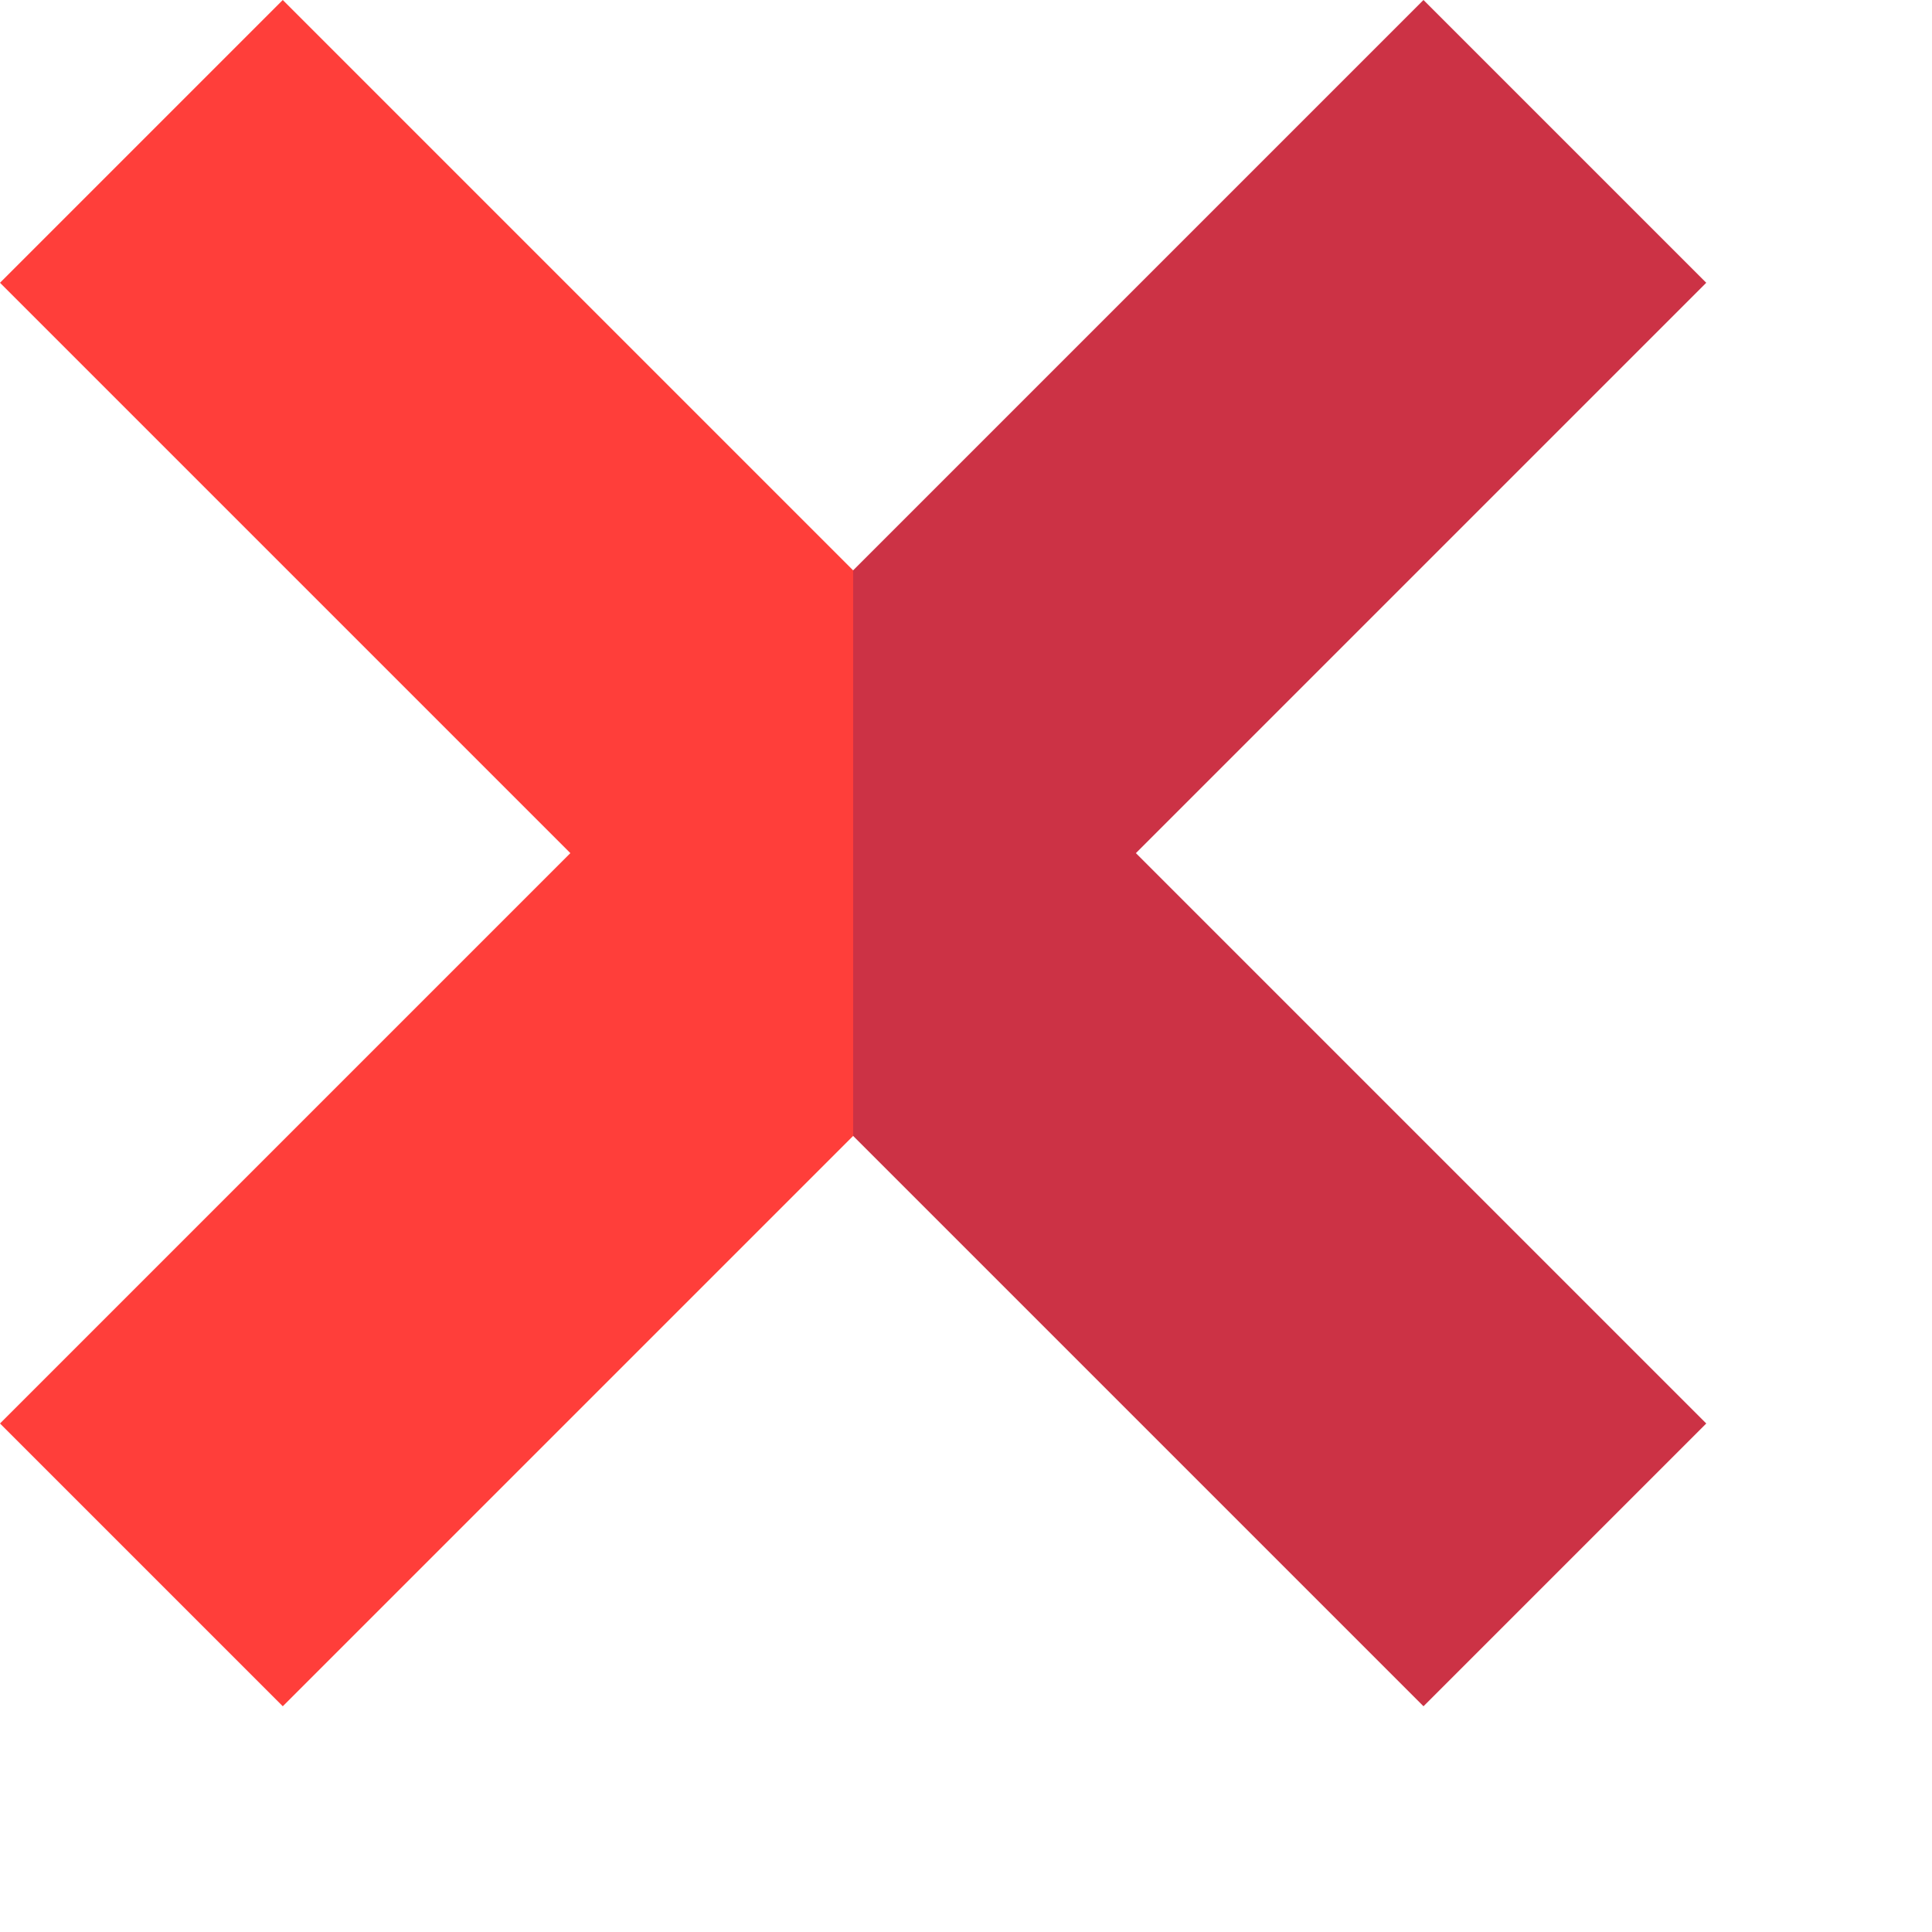 <svg id="Capa_1" enable-background="new 0 0 512.001 512.001" height="50" viewBox="0 0 579.74 579.74" width="50" xmlns="http://www.w3.org/2000/svg"><g><path d="m512.001 84.853-84.853-84.853-171.147 171.147-69.853 84.853 69.853 84.854 171.147 171.147 84.853-84.853-171.148-171.148z" fill="#cc3245"/><path d="m84.853 0-84.853 84.853 171.148 171.147-171.148 171.148 84.853 84.853 171.148-171.147v-169.707z" fill="#ff3e3a"/></g></svg>